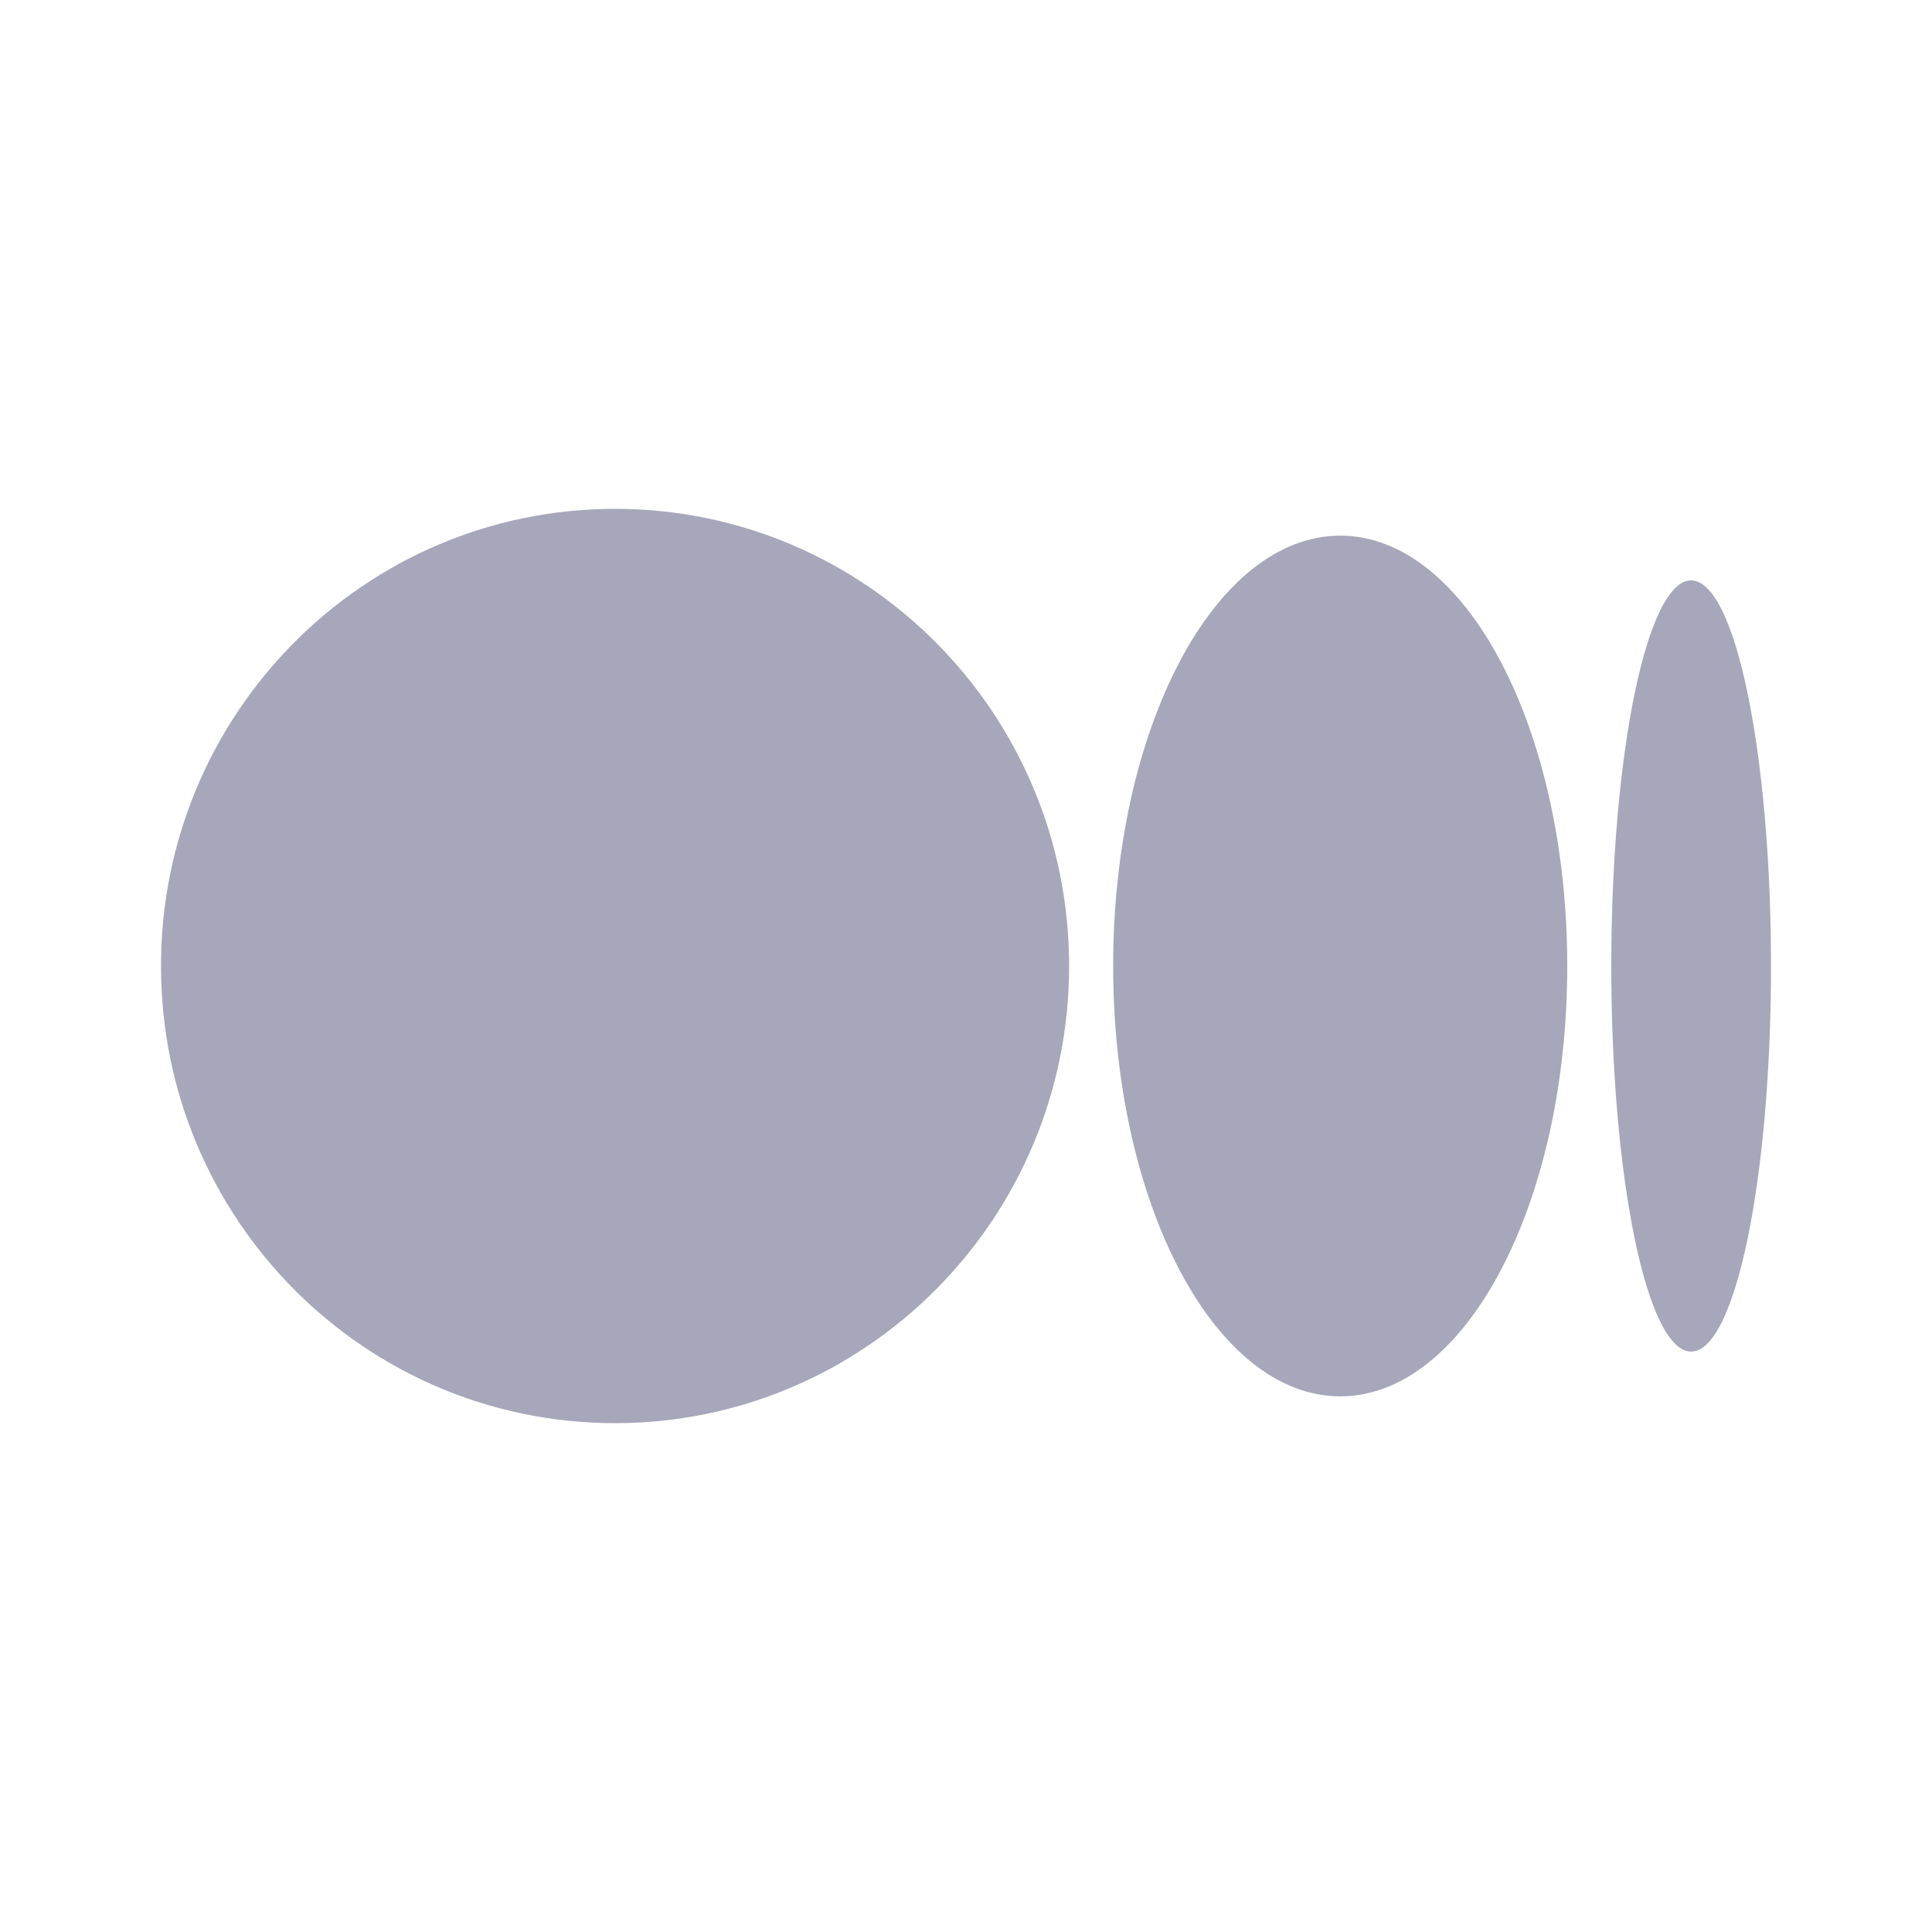 <svg width="24" height="24" viewBox="0 0 24 24" fill="none" xmlns="http://www.w3.org/2000/svg">
<path d="M13.281 12C13.281 15.136 10.756 17.679 7.64 17.679C4.525 17.679 2 15.137 2 12C2 8.863 4.525 6.321 7.64 6.321C10.756 6.321 13.281 8.863 13.281 12ZM19.469 12C19.469 14.953 18.206 17.346 16.649 17.346C15.091 17.346 13.828 14.952 13.828 12C13.828 9.048 15.091 6.654 16.649 6.654C18.206 6.654 19.469 9.048 19.469 12ZM22 12C22 14.645 21.556 16.79 21.008 16.79C20.46 16.79 20.016 14.645 20.016 12C20.016 9.355 20.46 7.21 21.008 7.21C21.556 7.21 22 9.355 22 12Z" fill="#A7A7BB"/>
</svg>
